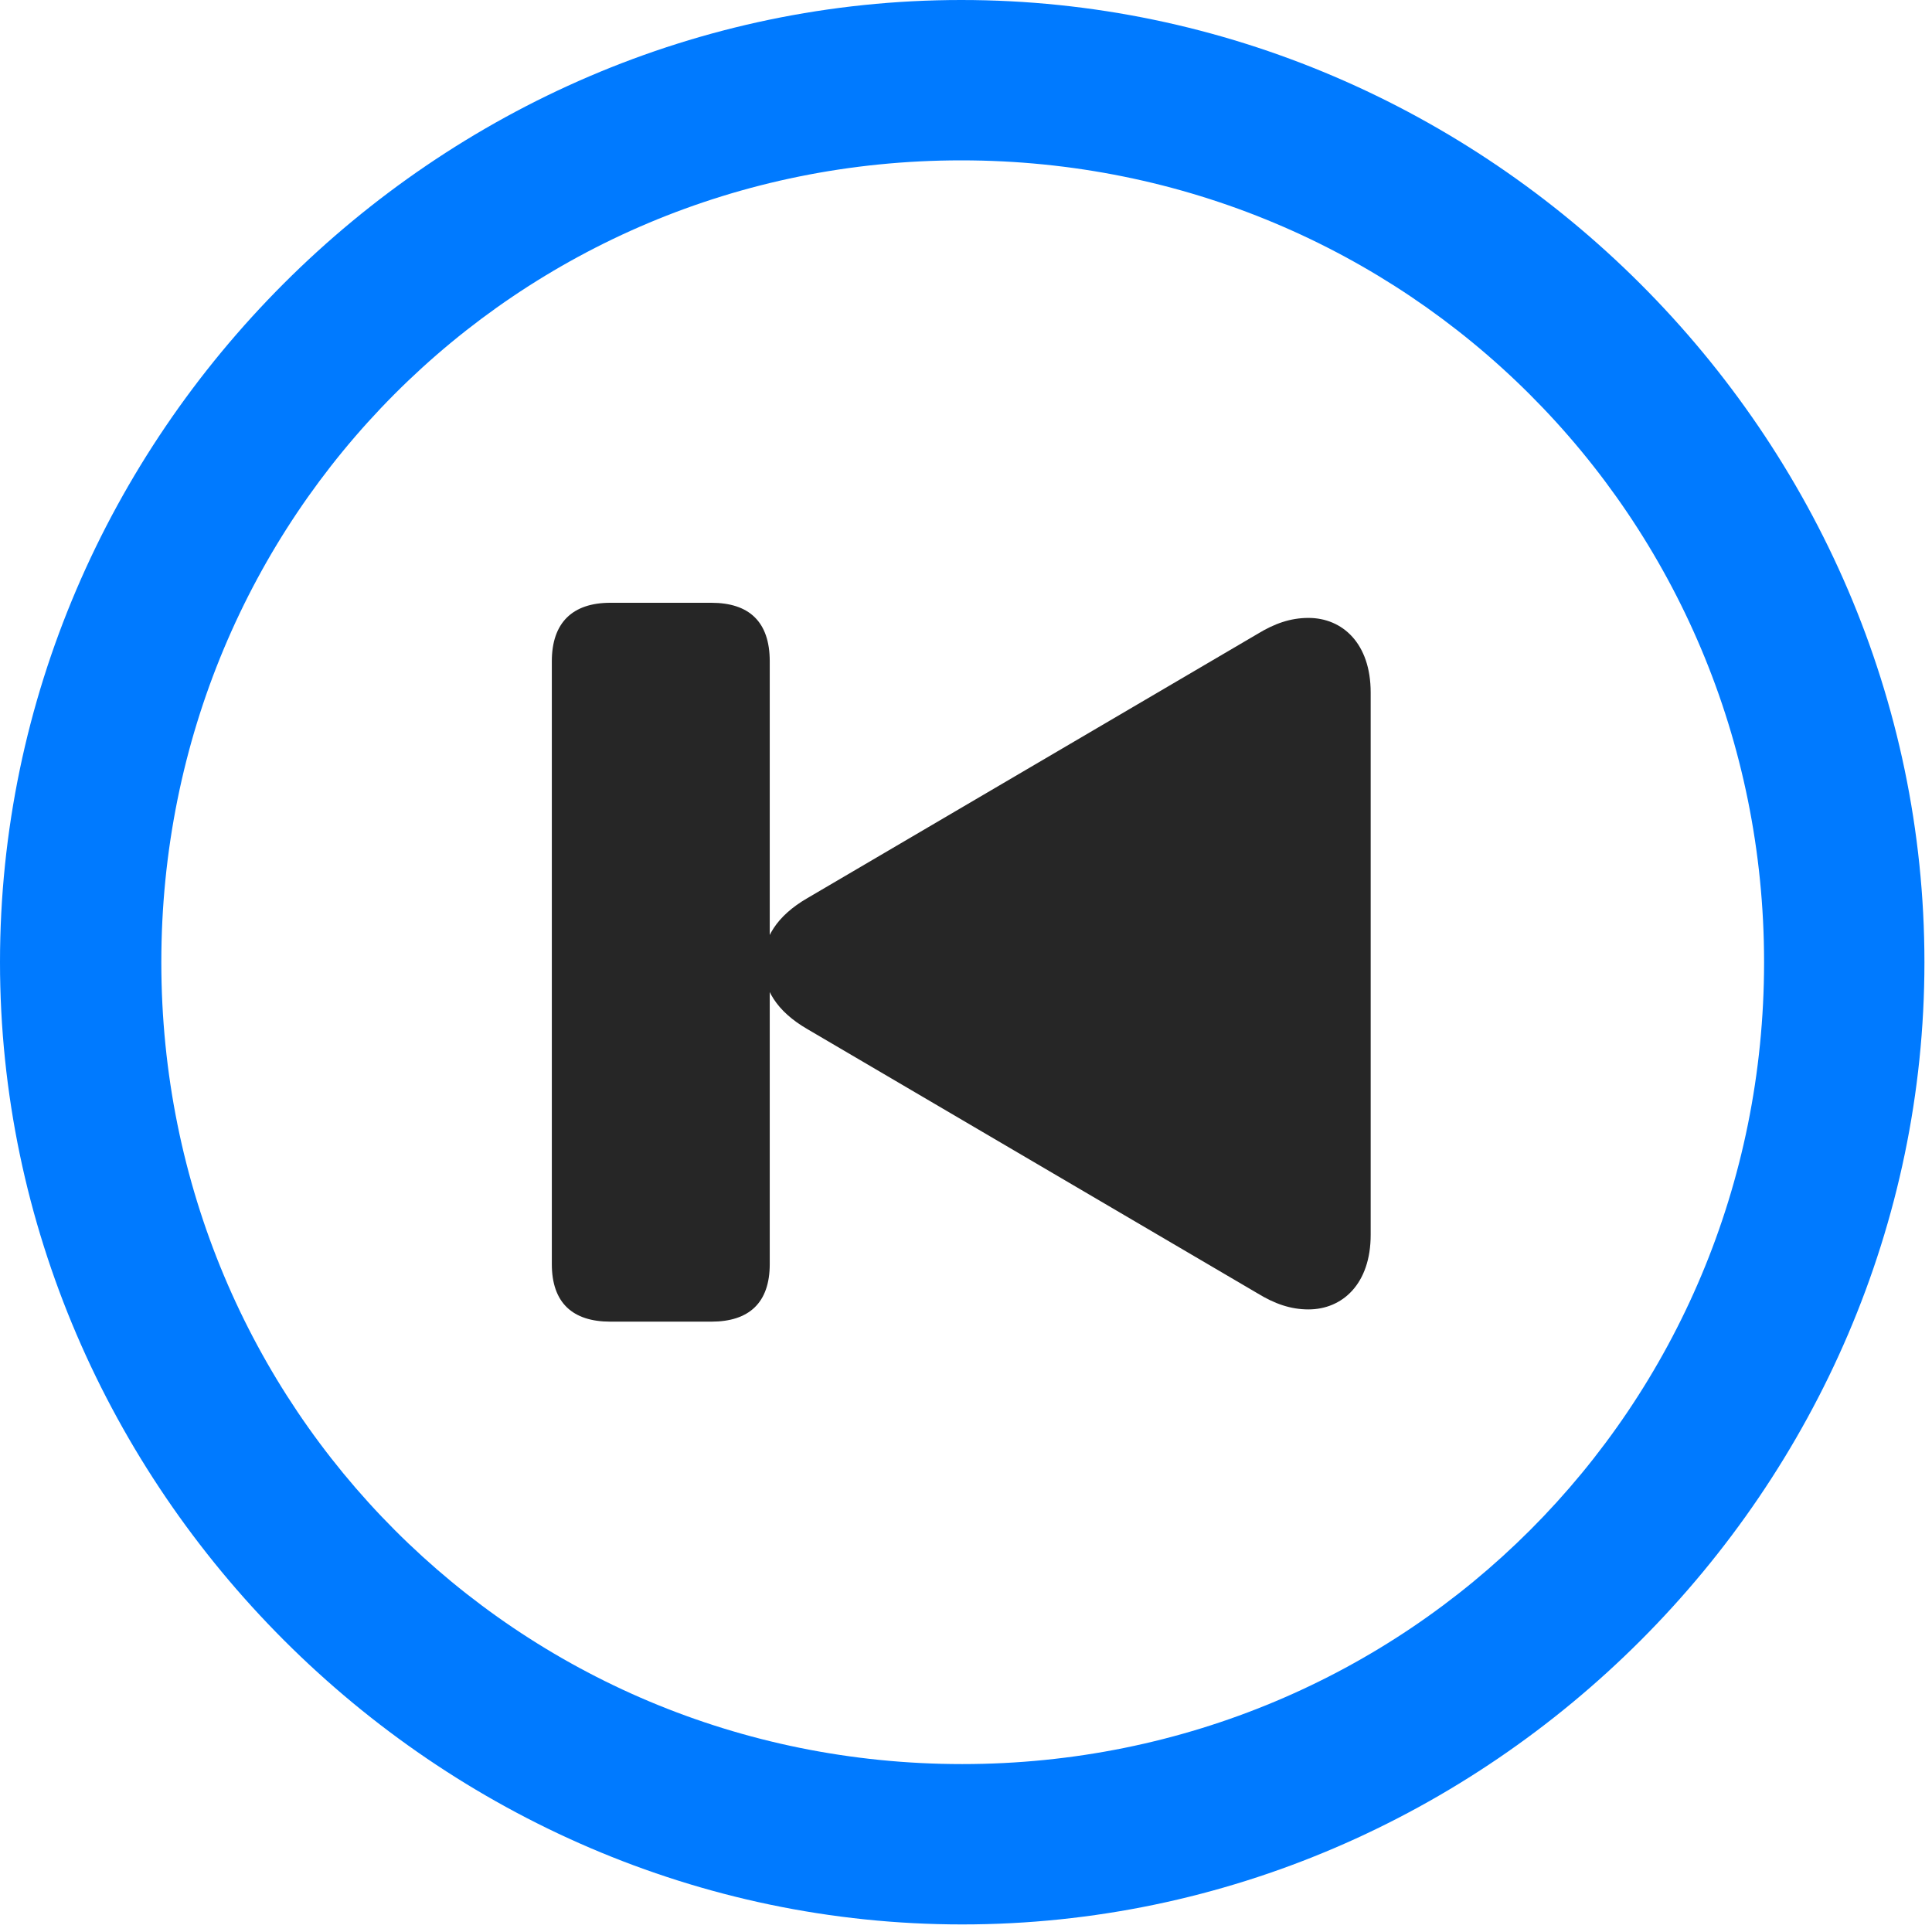 <svg width="24" height="24" viewBox="0 0 24 24" fill="none" xmlns="http://www.w3.org/2000/svg">
<path d="M11.953 23.906C18.492 23.906 23.906 18.48 23.906 11.953C23.906 5.414 18.48 0 11.941 0C5.414 0 0 5.414 0 11.953C0 18.48 5.426 23.906 11.953 23.906ZM11.953 21.914C6.422 21.914 2.004 17.484 2.004 11.953C2.004 6.422 6.41 1.992 11.941 1.992C17.473 1.992 21.914 6.422 21.914 11.953C21.914 17.484 17.484 21.914 11.953 21.914Z" fill="#007AFF"/>
<path d="M16.254 16.266C16.676 16.266 17.027 15.949 17.027 15.34V8.602C17.027 7.992 16.676 7.676 16.254 7.676C16.031 7.676 15.832 7.746 15.621 7.875L10.031 11.156C9.645 11.379 9.48 11.66 9.48 11.965C9.48 12.281 9.645 12.562 10.031 12.785L15.621 16.066C15.832 16.195 16.031 16.266 16.254 16.266ZM7.582 16.418H8.836C9.305 16.418 9.562 16.184 9.562 15.703V8.215C9.562 7.723 9.305 7.488 8.836 7.488H7.582C7.113 7.488 6.855 7.734 6.855 8.215V15.703C6.855 16.184 7.113 16.418 7.582 16.418Z" fill="black" fill-opacity="0.85"/>
</svg>
